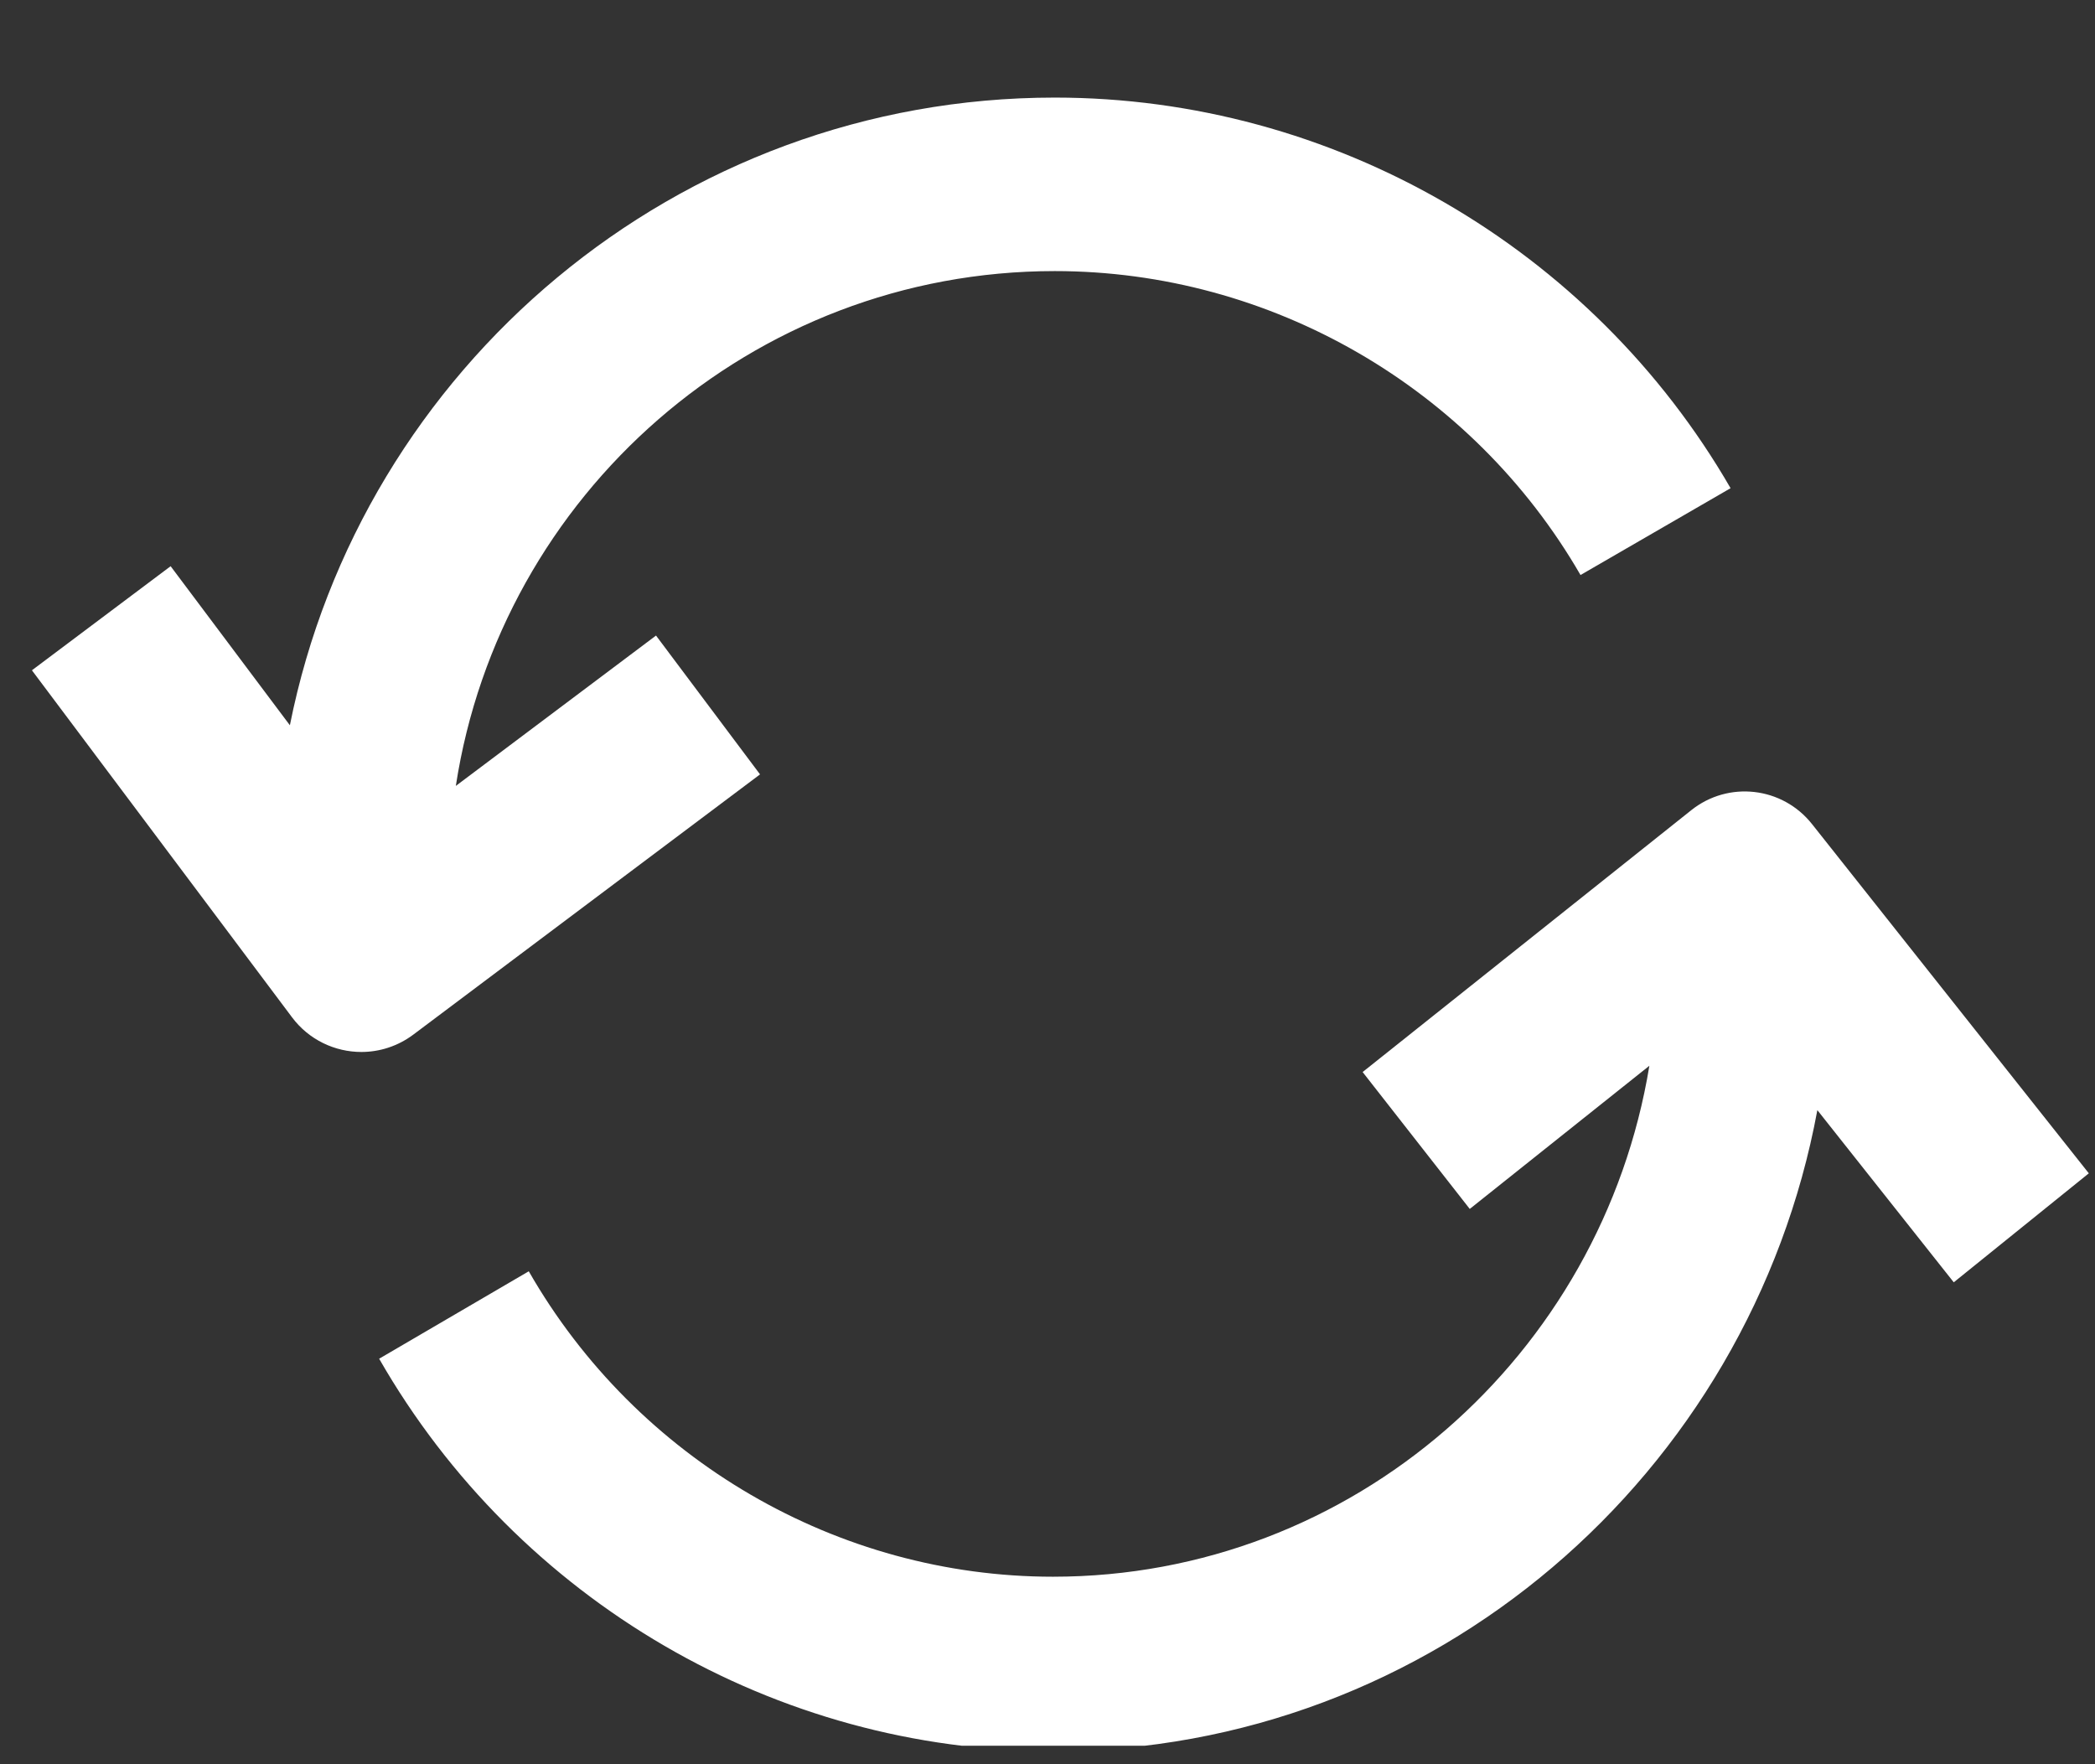 <svg width="38" height="32" viewBox="0 0 38 32" fill="none" 
	xmlns="http://www.w3.org/2000/svg">
	<rect x="0" y="0" width="38" height="32" fill="#333333" stroke="none"/>
	<g clip-path="url(#clip0)">
		<path d="M19.132 1.77C12.278 1.77 6.551 6.673 5.258 13.155L3.095 10.27L0.579 12.158L5.296 18.451C5.604 18.863 6.077 19.081 6.555 19.081C6.882 19.081 7.214 18.978 7.497 18.766L13.786 14.046L11.899 11.528L8.268 14.255C9.079 8.976 13.634 4.917 19.132 4.917C23.05 4.917 26.704 7.03 28.668 10.43L31.39 8.855C28.866 4.486 24.17 1.77 19.132 1.77Z" fill="white"/>
		<path d="M32.87 14.951C32.331 14.268 31.349 14.158 30.675 14.697L24.716 19.445L26.659 21.928L29.917 19.331C29.056 24.58 24.54 28.599 19.1 28.599C15.194 28.599 11.55 26.477 9.591 23.059L6.877 24.645C9.395 29.036 14.078 31.764 19.1 31.764C25.997 31.764 31.742 26.743 32.964 20.136L35.438 23.259L37.888 21.282L32.87 14.951Z" fill="white"/>
	</g>
	<defs>
		<clipPath id="clip0">
			<rect x="0.56" width="37.44" height="31.665" fill="white"/>
		</clipPath>
	</defs>
</svg>
